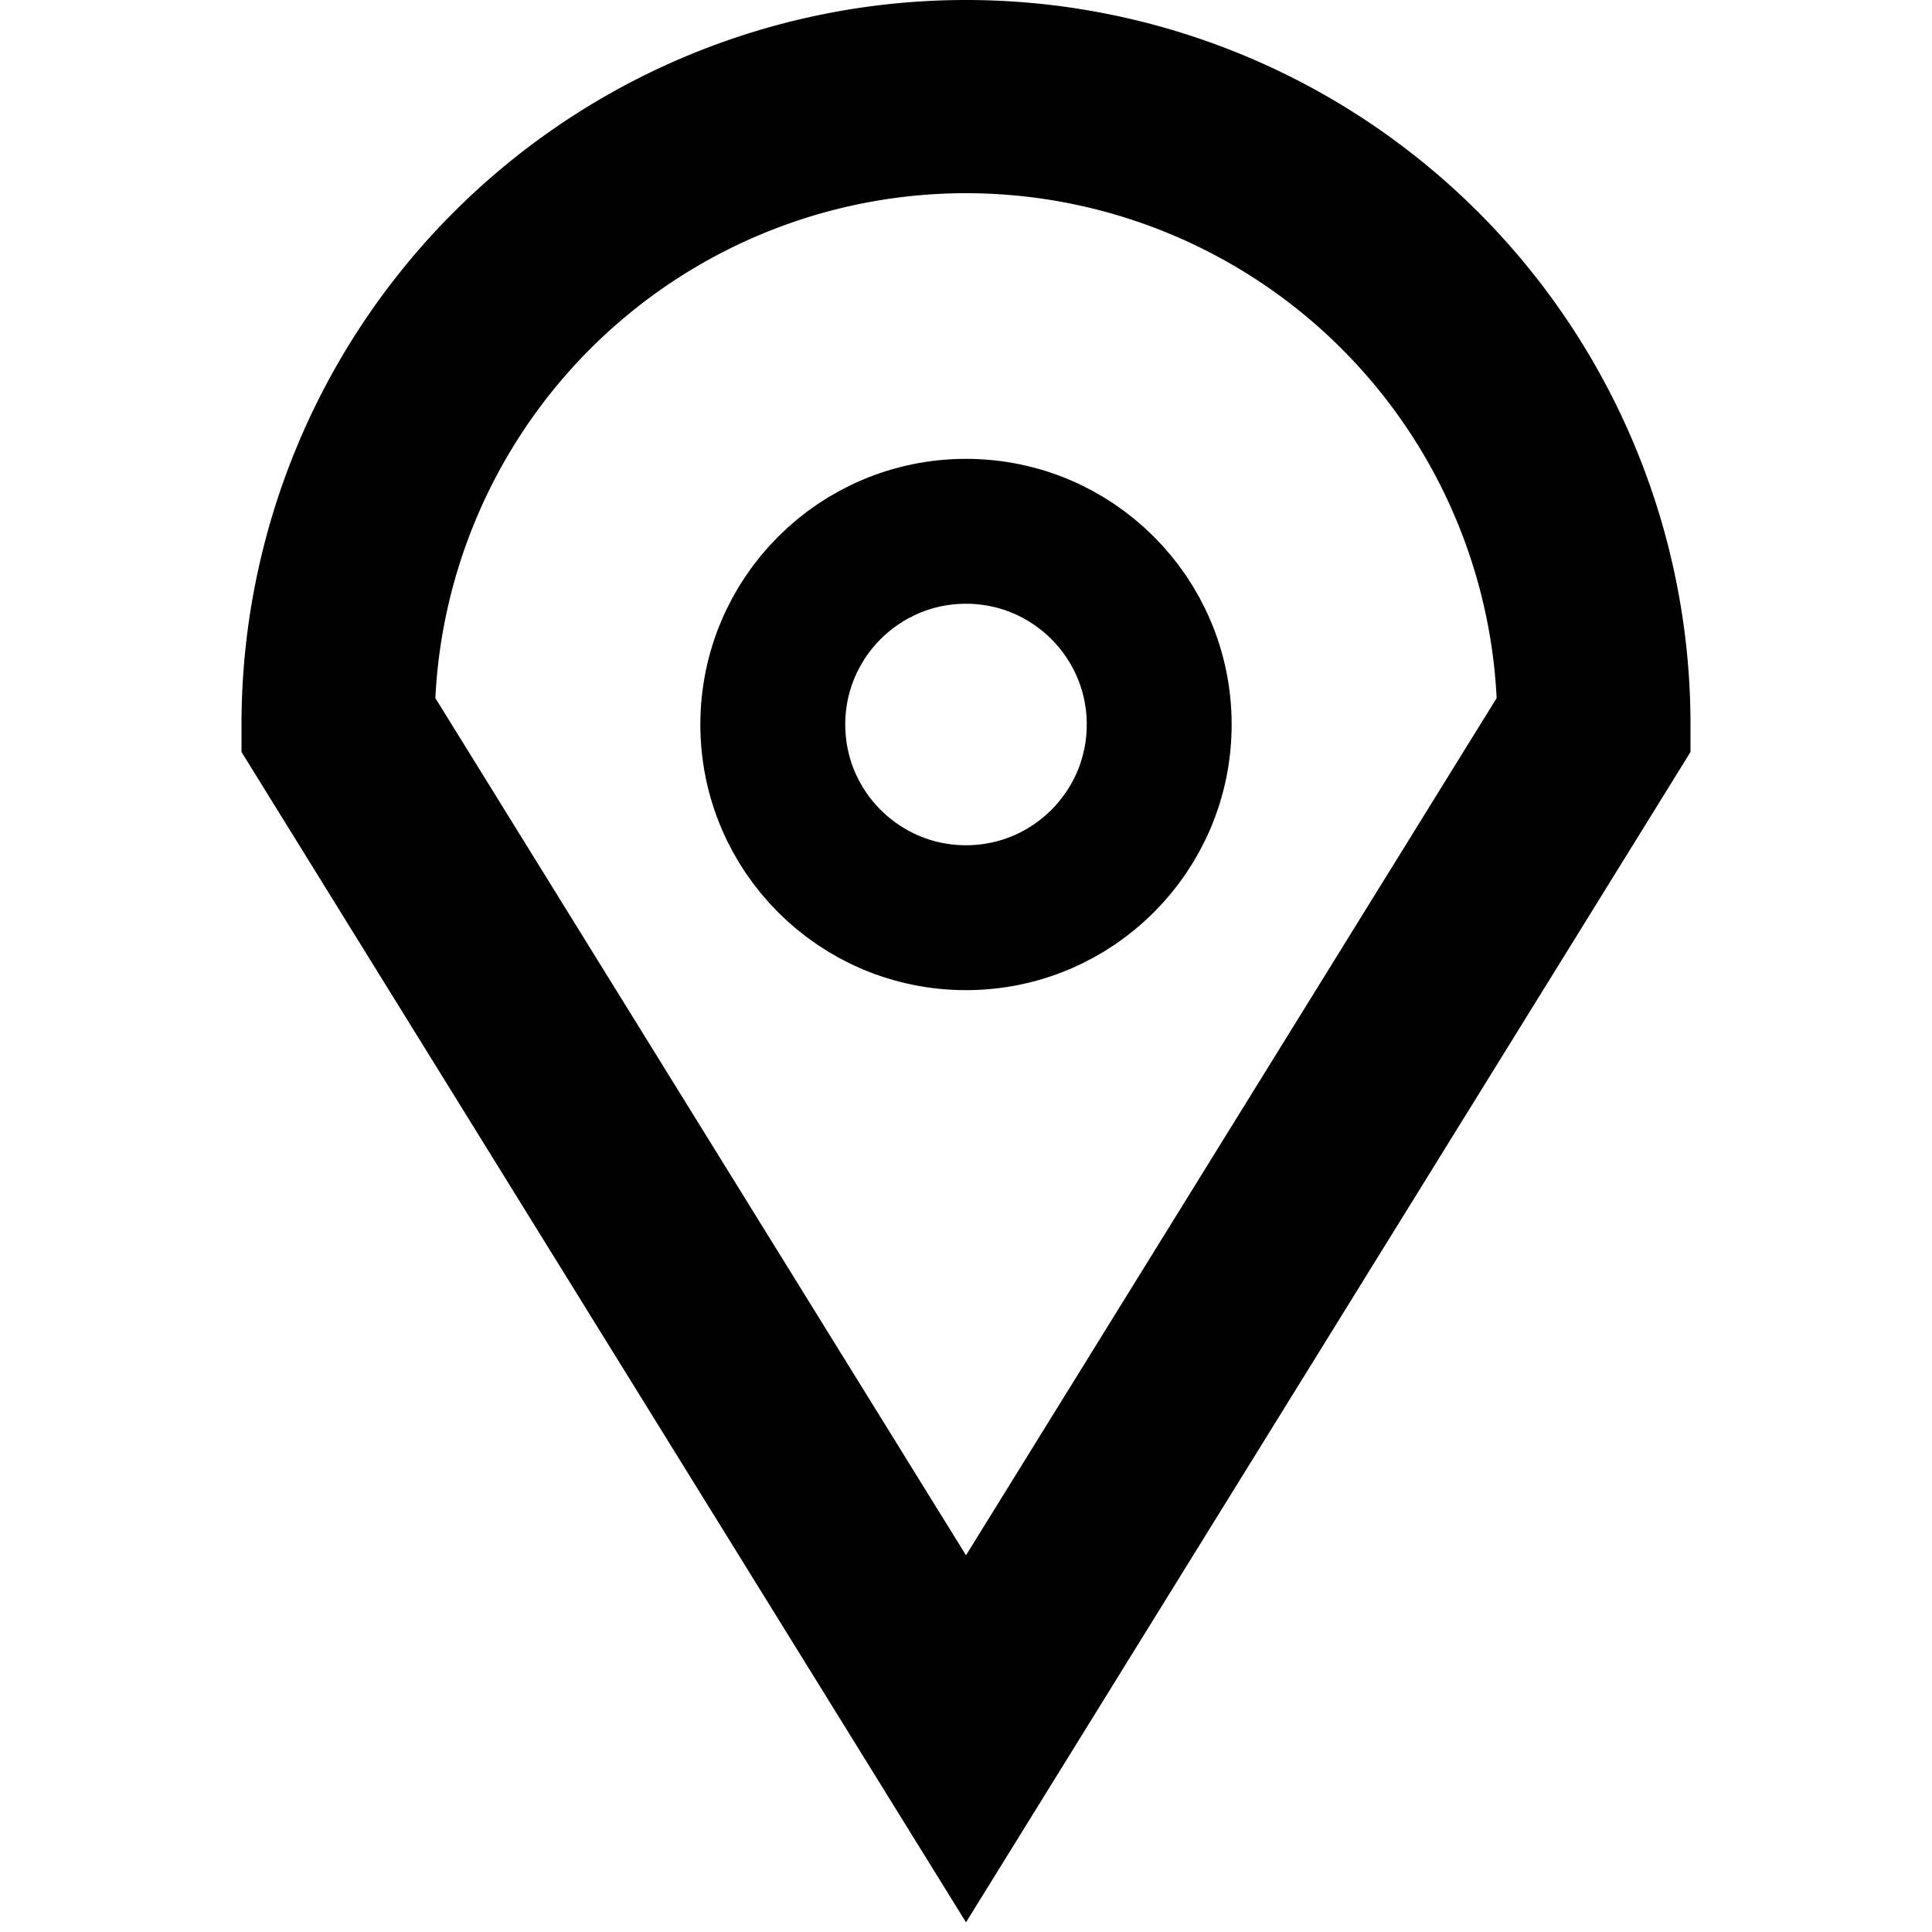 <svg xmlns="http://www.w3.org/2000/svg" width="200" height="200" viewBox="0 0 200 200">
  <path d="M 35 75 A 65 65 -45 0 1 165 75 L 100 180 Z" stroke-width="20" stroke="black" fill="none"/>
  <ellipse cx="100" cy="75" rx="20" ry="20" stroke-width="15" stroke="black" fill="none"/>
</svg>
